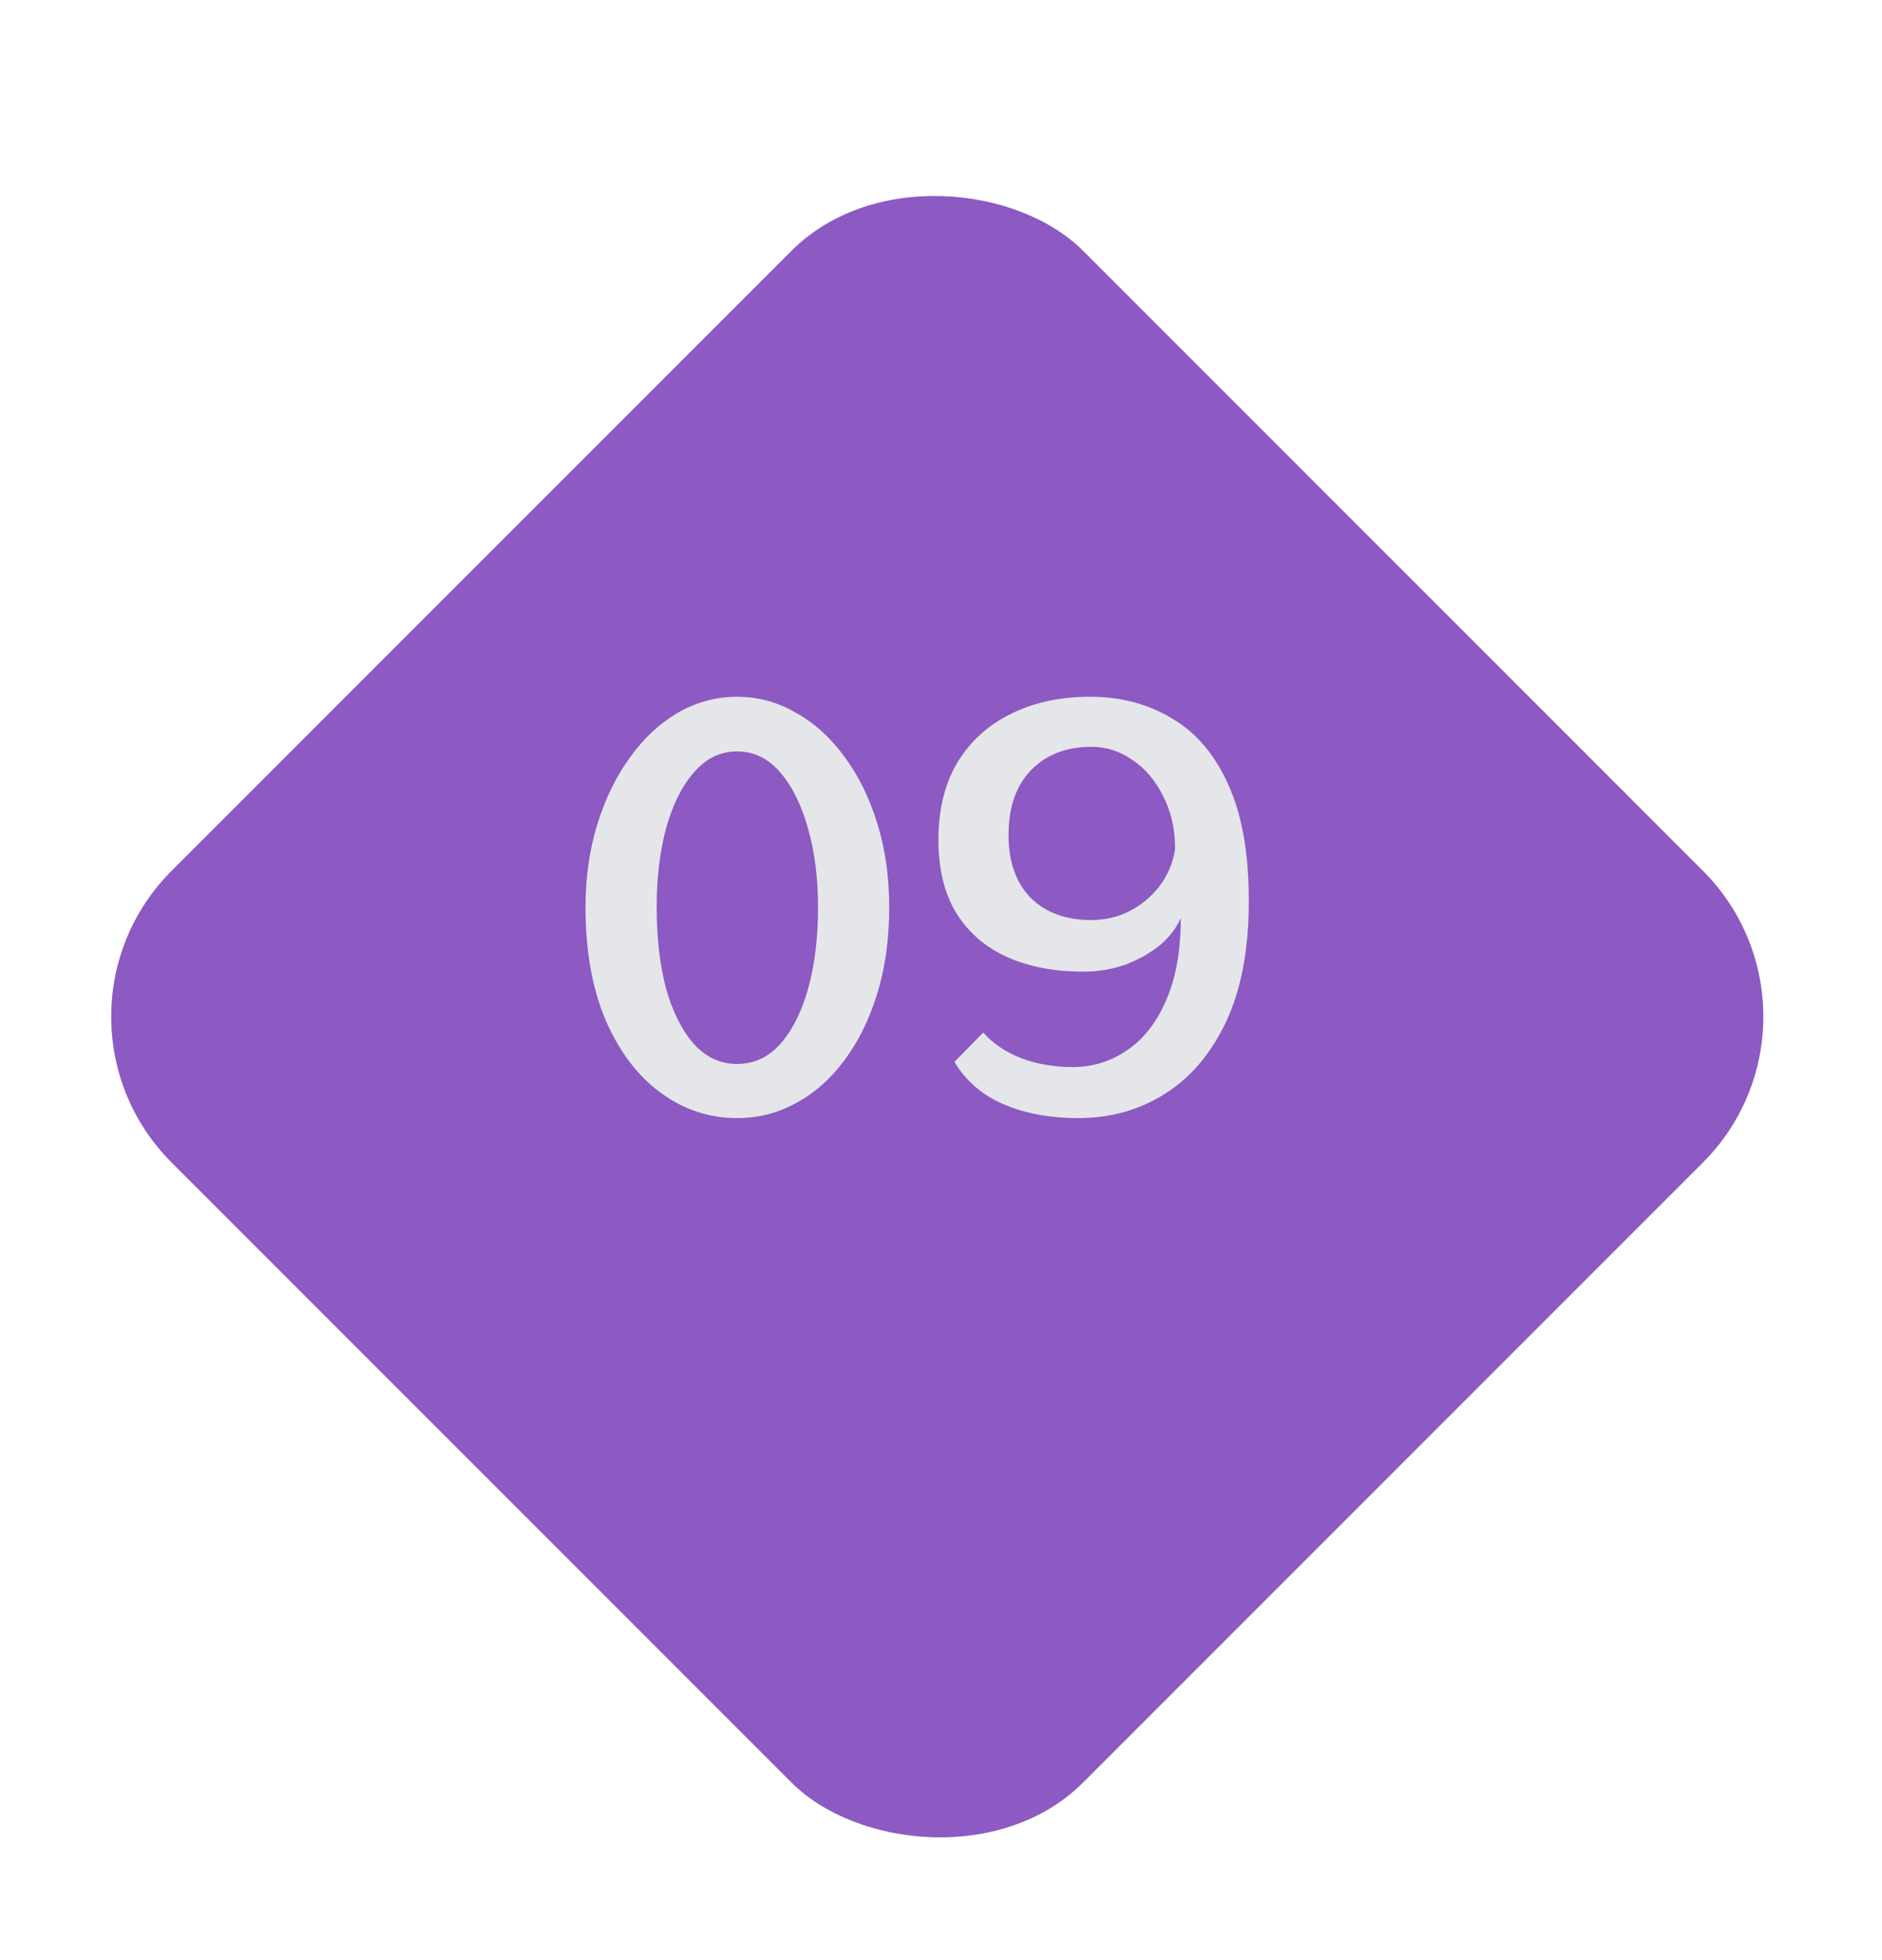 <svg width="73" height="76" viewBox="0 0 73 76" fill="none" xmlns="http://www.w3.org/2000/svg">
<g filter="url(#filter0_d_44_400)">
<rect x="1" y="35.426" width="50" height="50" rx="8" transform="rotate(-45 1 35.426)" fill="#8D59C2"/>
</g>
<path d="M28.591 43.36C27.511 43.36 26.525 43.033 25.631 42.38C24.738 41.727 24.025 40.787 23.491 39.56C22.971 38.333 22.711 36.873 22.711 35.18C22.711 34.02 22.865 32.947 23.171 31.96C23.478 30.973 23.898 30.113 24.431 29.38C24.965 28.633 25.585 28.053 26.291 27.64C27.011 27.227 27.778 27.02 28.591 27.02C29.405 27.02 30.165 27.227 30.871 27.64C31.591 28.04 32.218 28.607 32.751 29.34C33.298 30.073 33.725 30.94 34.031 31.94C34.338 32.927 34.491 34.007 34.491 35.18C34.491 36.407 34.338 37.52 34.031 38.52C33.725 39.52 33.298 40.387 32.751 41.12C32.218 41.84 31.591 42.393 30.871 42.78C30.165 43.167 29.405 43.36 28.591 43.36ZM28.591 41.26C29.245 41.26 29.805 41 30.271 40.48C30.738 39.947 31.098 39.227 31.351 38.32C31.605 37.4 31.731 36.353 31.731 35.18C31.731 34.073 31.605 33.067 31.351 32.16C31.098 31.24 30.738 30.507 30.271 29.96C29.805 29.413 29.245 29.14 28.591 29.14C27.938 29.14 27.378 29.413 26.911 29.96C26.445 30.493 26.085 31.22 25.831 32.14C25.591 33.047 25.471 34.06 25.471 35.18C25.471 36.353 25.591 37.4 25.831 38.32C26.085 39.227 26.445 39.947 26.911 40.48C27.378 41 27.938 41.26 28.591 41.26ZM38.14 40.04C38.513 40.467 39.007 40.8 39.62 41.04C40.233 41.267 40.893 41.38 41.6 41.38C42.373 41.38 43.073 41.167 43.7 40.74C44.34 40.313 44.847 39.673 45.22 38.82C45.607 37.953 45.8 36.88 45.8 35.6C45.627 36 45.347 36.36 44.96 36.68C44.573 36.987 44.127 37.233 43.62 37.42C43.113 37.593 42.58 37.68 42.02 37.68C40.9 37.68 39.92 37.493 39.08 37.12C38.24 36.747 37.58 36.18 37.1 35.42C36.633 34.66 36.4 33.707 36.4 32.56C36.4 31.387 36.647 30.387 37.14 29.56C37.647 28.733 38.34 28.107 39.22 27.68C40.1 27.24 41.12 27.02 42.28 27.02C43.48 27.02 44.54 27.3 45.46 27.86C46.393 28.407 47.12 29.26 47.64 30.42C48.173 31.58 48.44 33.087 48.44 34.94C48.44 36.807 48.147 38.367 47.56 39.62C46.973 40.86 46.18 41.793 45.18 42.42C44.193 43.047 43.073 43.36 41.82 43.36C40.727 43.36 39.76 43.18 38.92 42.82C38.093 42.46 37.46 41.913 37.02 41.18L38.14 40.04ZM45.58 32.92C45.58 32.16 45.427 31.48 45.12 30.88C44.827 30.28 44.433 29.813 43.94 29.48C43.447 29.133 42.913 28.96 42.34 28.96C41.367 28.96 40.587 29.26 40 29.86C39.413 30.46 39.12 31.3 39.12 32.38C39.12 33.42 39.407 34.233 39.98 34.82C40.567 35.393 41.347 35.68 42.32 35.68C42.853 35.68 43.347 35.567 43.8 35.34C44.267 35.1 44.66 34.773 44.98 34.36C45.3 33.933 45.5 33.453 45.58 32.92Z" fill="#E4E6E9"/>
<defs>
<filter id="filter0_d_44_400" x="0.314" y="3.385" width="72.083" height="72.084" filterUnits="userSpaceOnUse" color-interpolation-filters="sRGB">
<feFlood flood-opacity="0" result="BackgroundImageFix"/>
<feColorMatrix in="SourceAlpha" type="matrix" values="0 0 0 0 0 0 0 0 0 0 0 0 0 0 0 0 0 0 127 0" result="hardAlpha"/>
<feOffset dy="4"/>
<feGaussianBlur stdDeviation="2"/>
<feComposite in2="hardAlpha" operator="out"/>
<feColorMatrix type="matrix" values="0 0 0 0 0 0 0 0 0 0 0 0 0 0 0 0 0 0 0.25 0"/>
<feBlend mode="normal" in2="BackgroundImageFix" result="effect1_dropShadow_44_400"/>
<feBlend mode="normal" in="SourceGraphic" in2="effect1_dropShadow_44_400" result="shape"/>
</filter>
</defs>
</svg>
